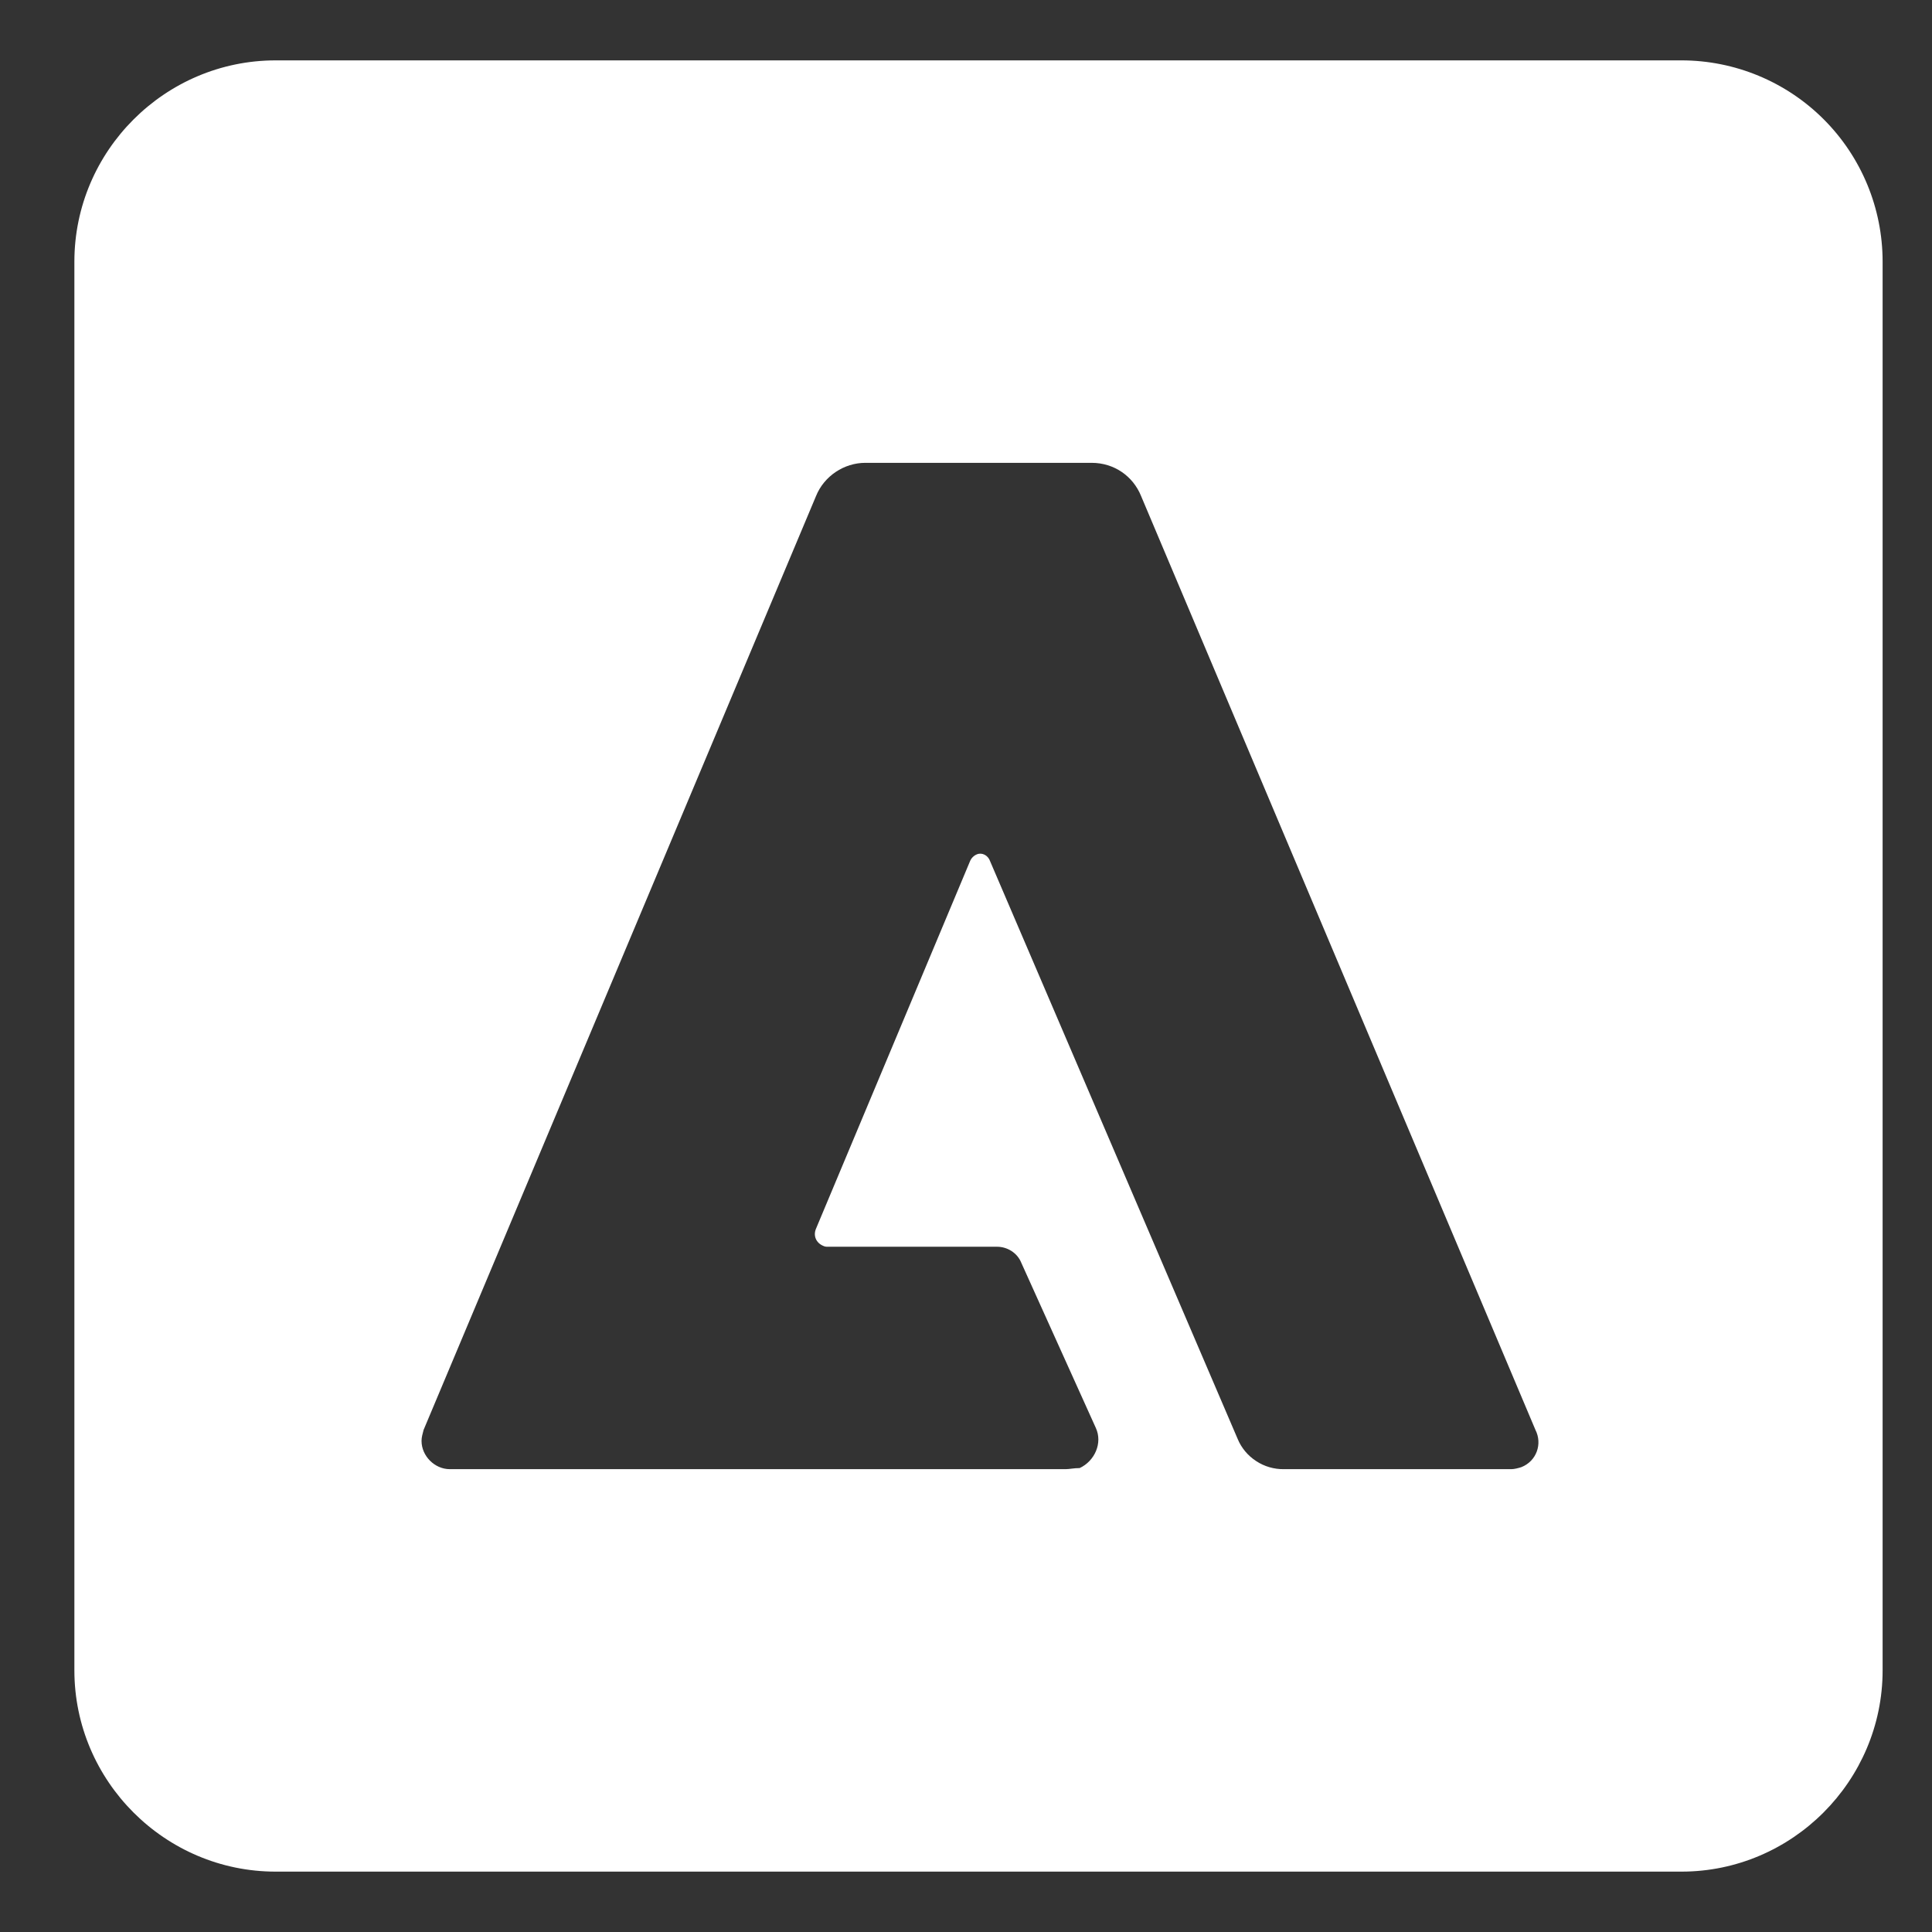 <svg width="16" height="16" viewBox="0 0 16 16" fill="none" xmlns="http://www.w3.org/2000/svg">
<rect x="0" y="0" width="16" height="16" fill="#333333" stroke="none"/>
<path d="M13.925 0.5H2.283C1.366 0.5 0.616 1.25 0.616 2.167V13.833C0.616 14.75 1.366 15.5 2.283 15.5H13.925C14.841 15.5 15.591 14.75 15.591 13.833V2.167C15.591 1.725 15.416 1.301 15.103 0.988C14.791 0.676 14.367 0.5 13.925 0.5ZM12.6 12.15C12.575 12.158 12.541 12.167 12.516 12.167H10.633C10.551 12.168 10.471 12.145 10.403 12.1C10.335 12.056 10.281 11.992 10.25 11.917L8.2 7.133C8.183 7.083 8.133 7.058 8.091 7.075C8.078 7.08 8.066 7.088 8.056 7.098C8.046 7.108 8.038 7.12 8.033 7.133L6.758 10.175C6.733 10.233 6.758 10.292 6.816 10.317C6.833 10.325 6.841 10.325 6.858 10.325H8.258C8.341 10.325 8.425 10.375 8.458 10.458L9.075 11.825C9.133 11.95 9.066 12.1 8.941 12.158C8.891 12.158 8.858 12.167 8.825 12.167H3.725C3.6 12.167 3.491 12.058 3.491 11.933C3.491 11.9 3.5 11.875 3.508 11.842L6.758 4.108C6.825 3.942 6.991 3.833 7.166 3.833H9.041C9.225 3.833 9.383 3.942 9.45 4.108L12.716 11.842C12.775 11.958 12.725 12.1 12.6 12.15Z" fill="white"/>
</svg>
